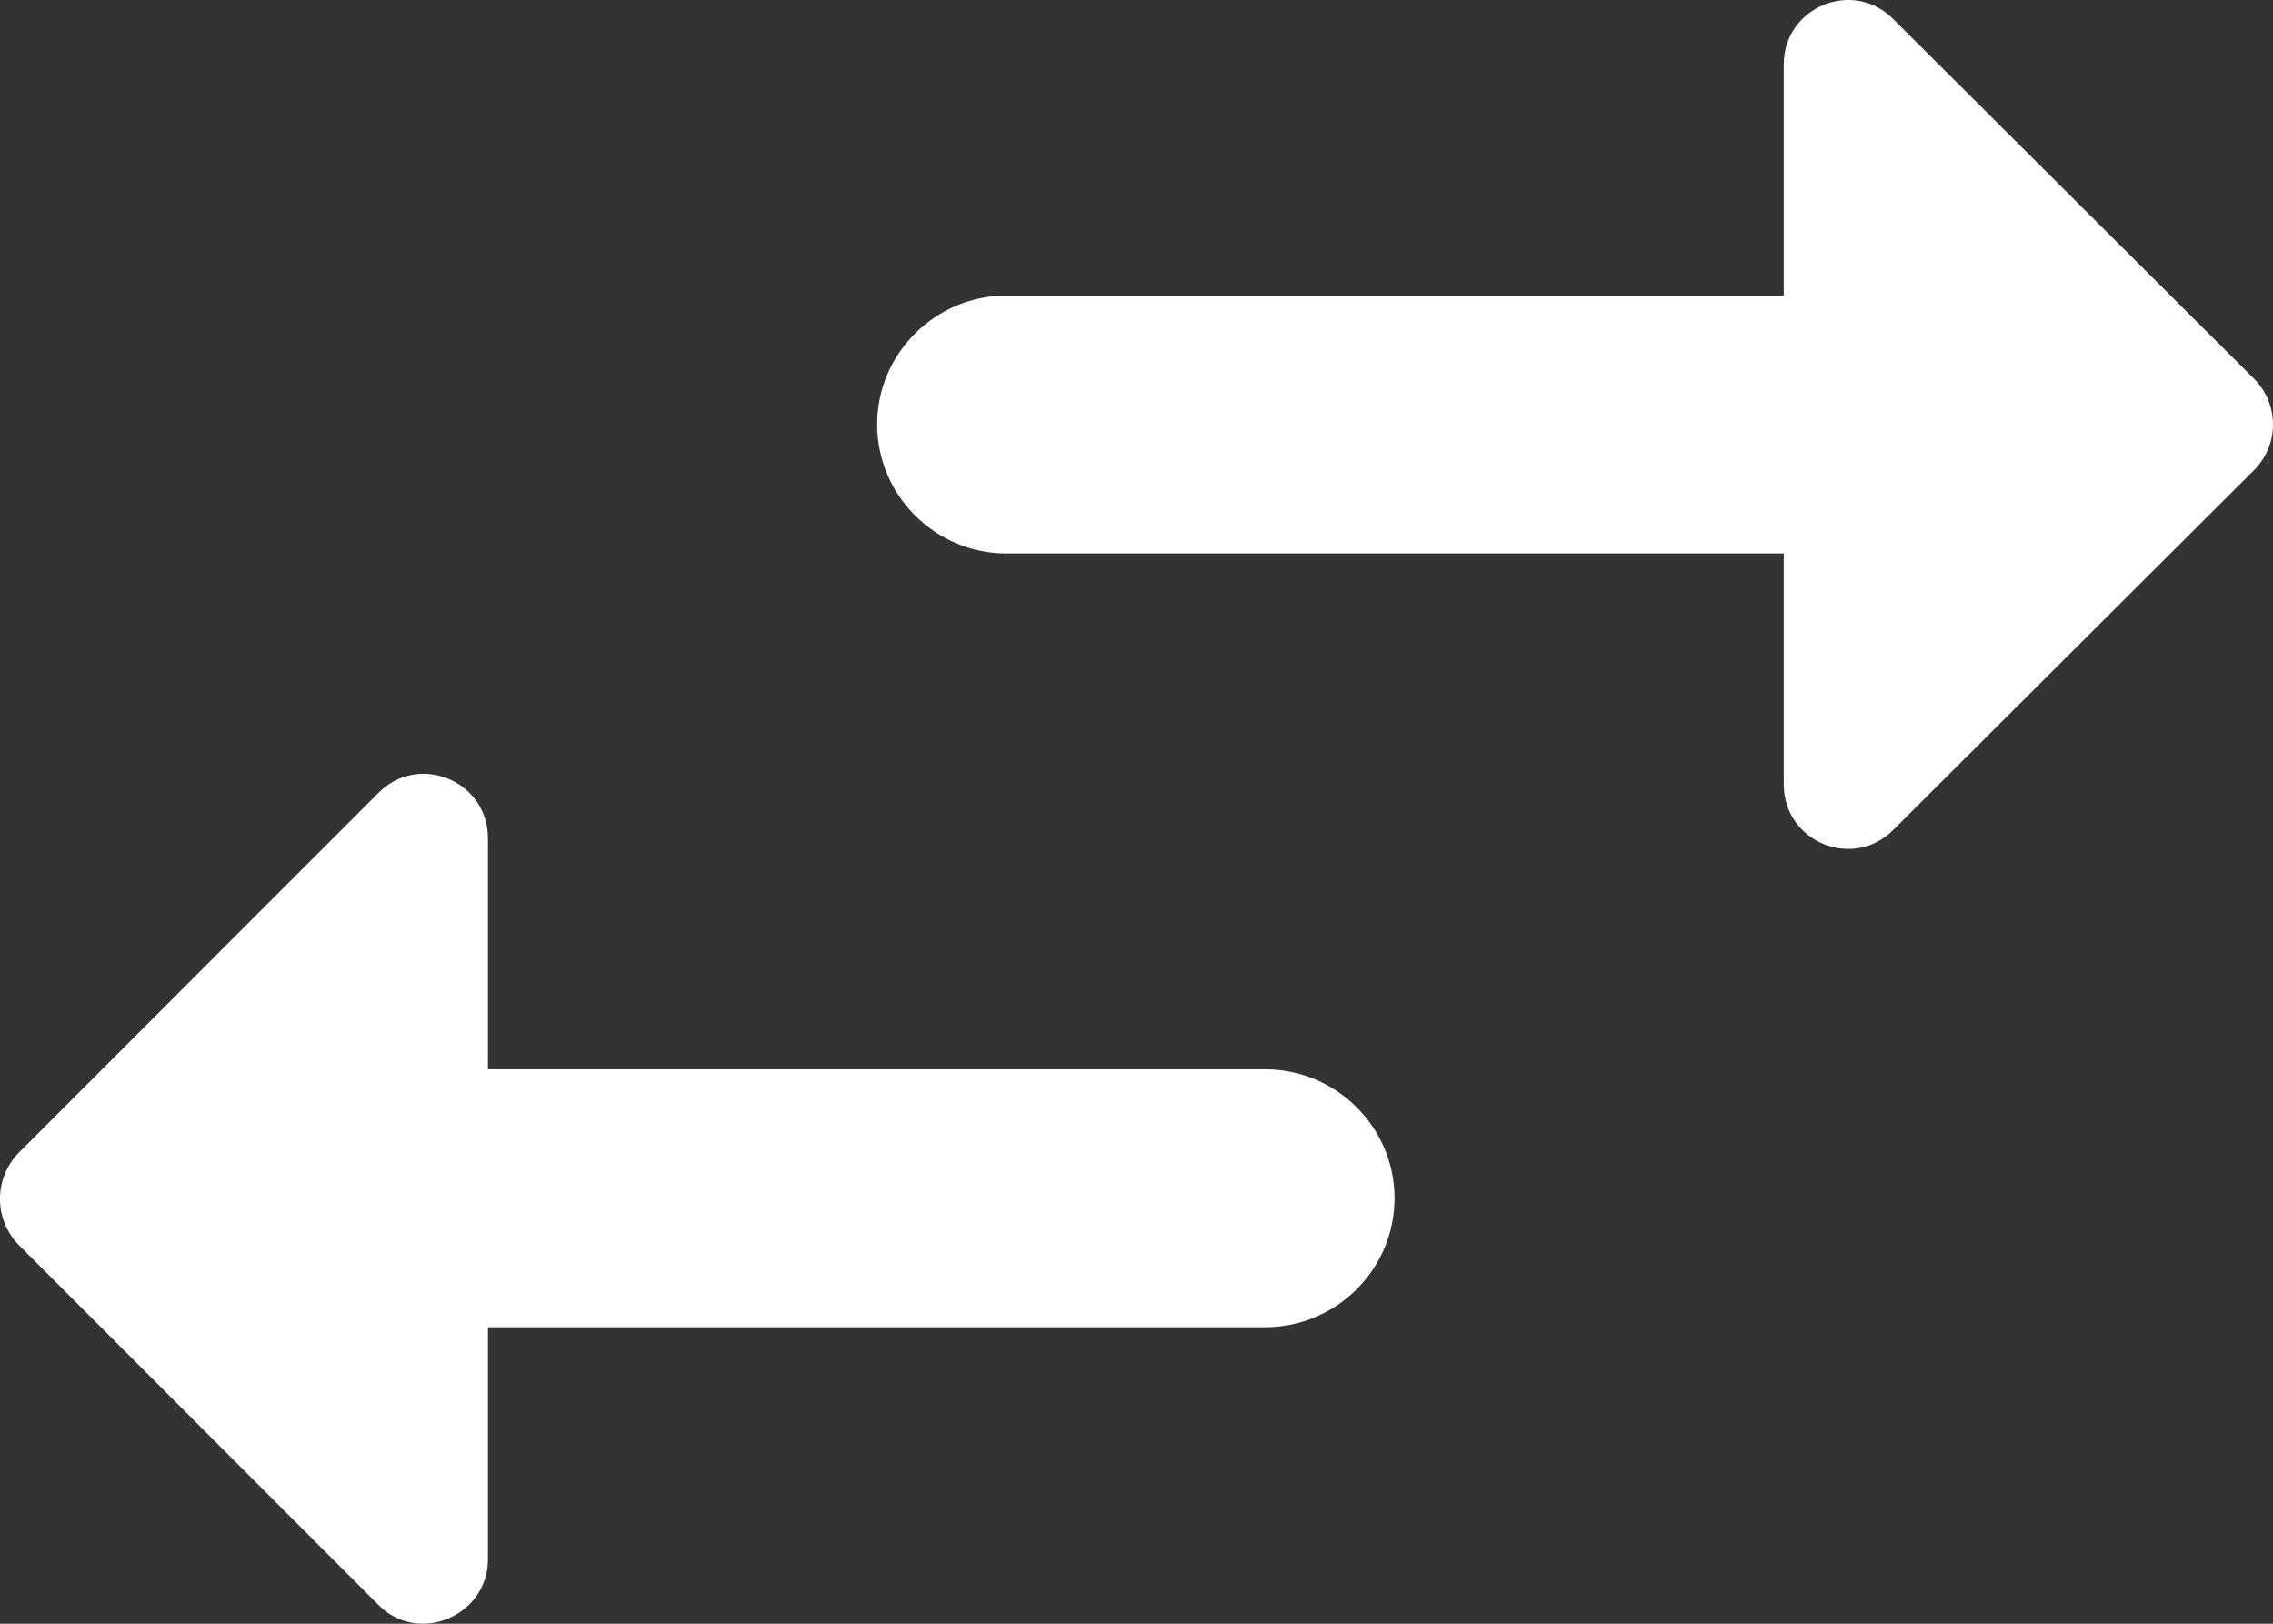 <svg width="21" height="15" viewBox="0 0 21 15" fill="none" xmlns="http://www.w3.org/2000/svg">
<rect x="0" y="0" width="21" height="15" fill="#333333" stroke="none"/>
<path d="M4.508 12.261L11.689 12.261C12.346 12.261 12.884 11.725 12.884 11.069C12.884 10.414 12.346 9.878 11.689 9.878L4.508 9.878L4.508 7.745C4.508 7.209 3.862 6.947 3.492 7.329L0.17 10.652C-0.057 10.891 -0.057 11.26 0.17 11.498L3.492 14.822C3.862 15.203 4.508 14.929 4.508 14.405L4.508 12.261ZM20.83 3.504L17.496 0.181C17.126 -0.201 16.48 0.061 16.48 0.597L16.48 2.73L9.299 2.73C8.642 2.73 8.104 3.266 8.104 3.921C8.104 4.577 8.642 5.113 9.299 5.113L16.48 5.113L16.48 7.245C16.48 7.781 17.126 8.043 17.496 7.662L20.83 4.338C20.939 4.227 21 4.077 21 3.921C21 3.765 20.939 3.616 20.83 3.504Z" fill="white"/>
</svg>

